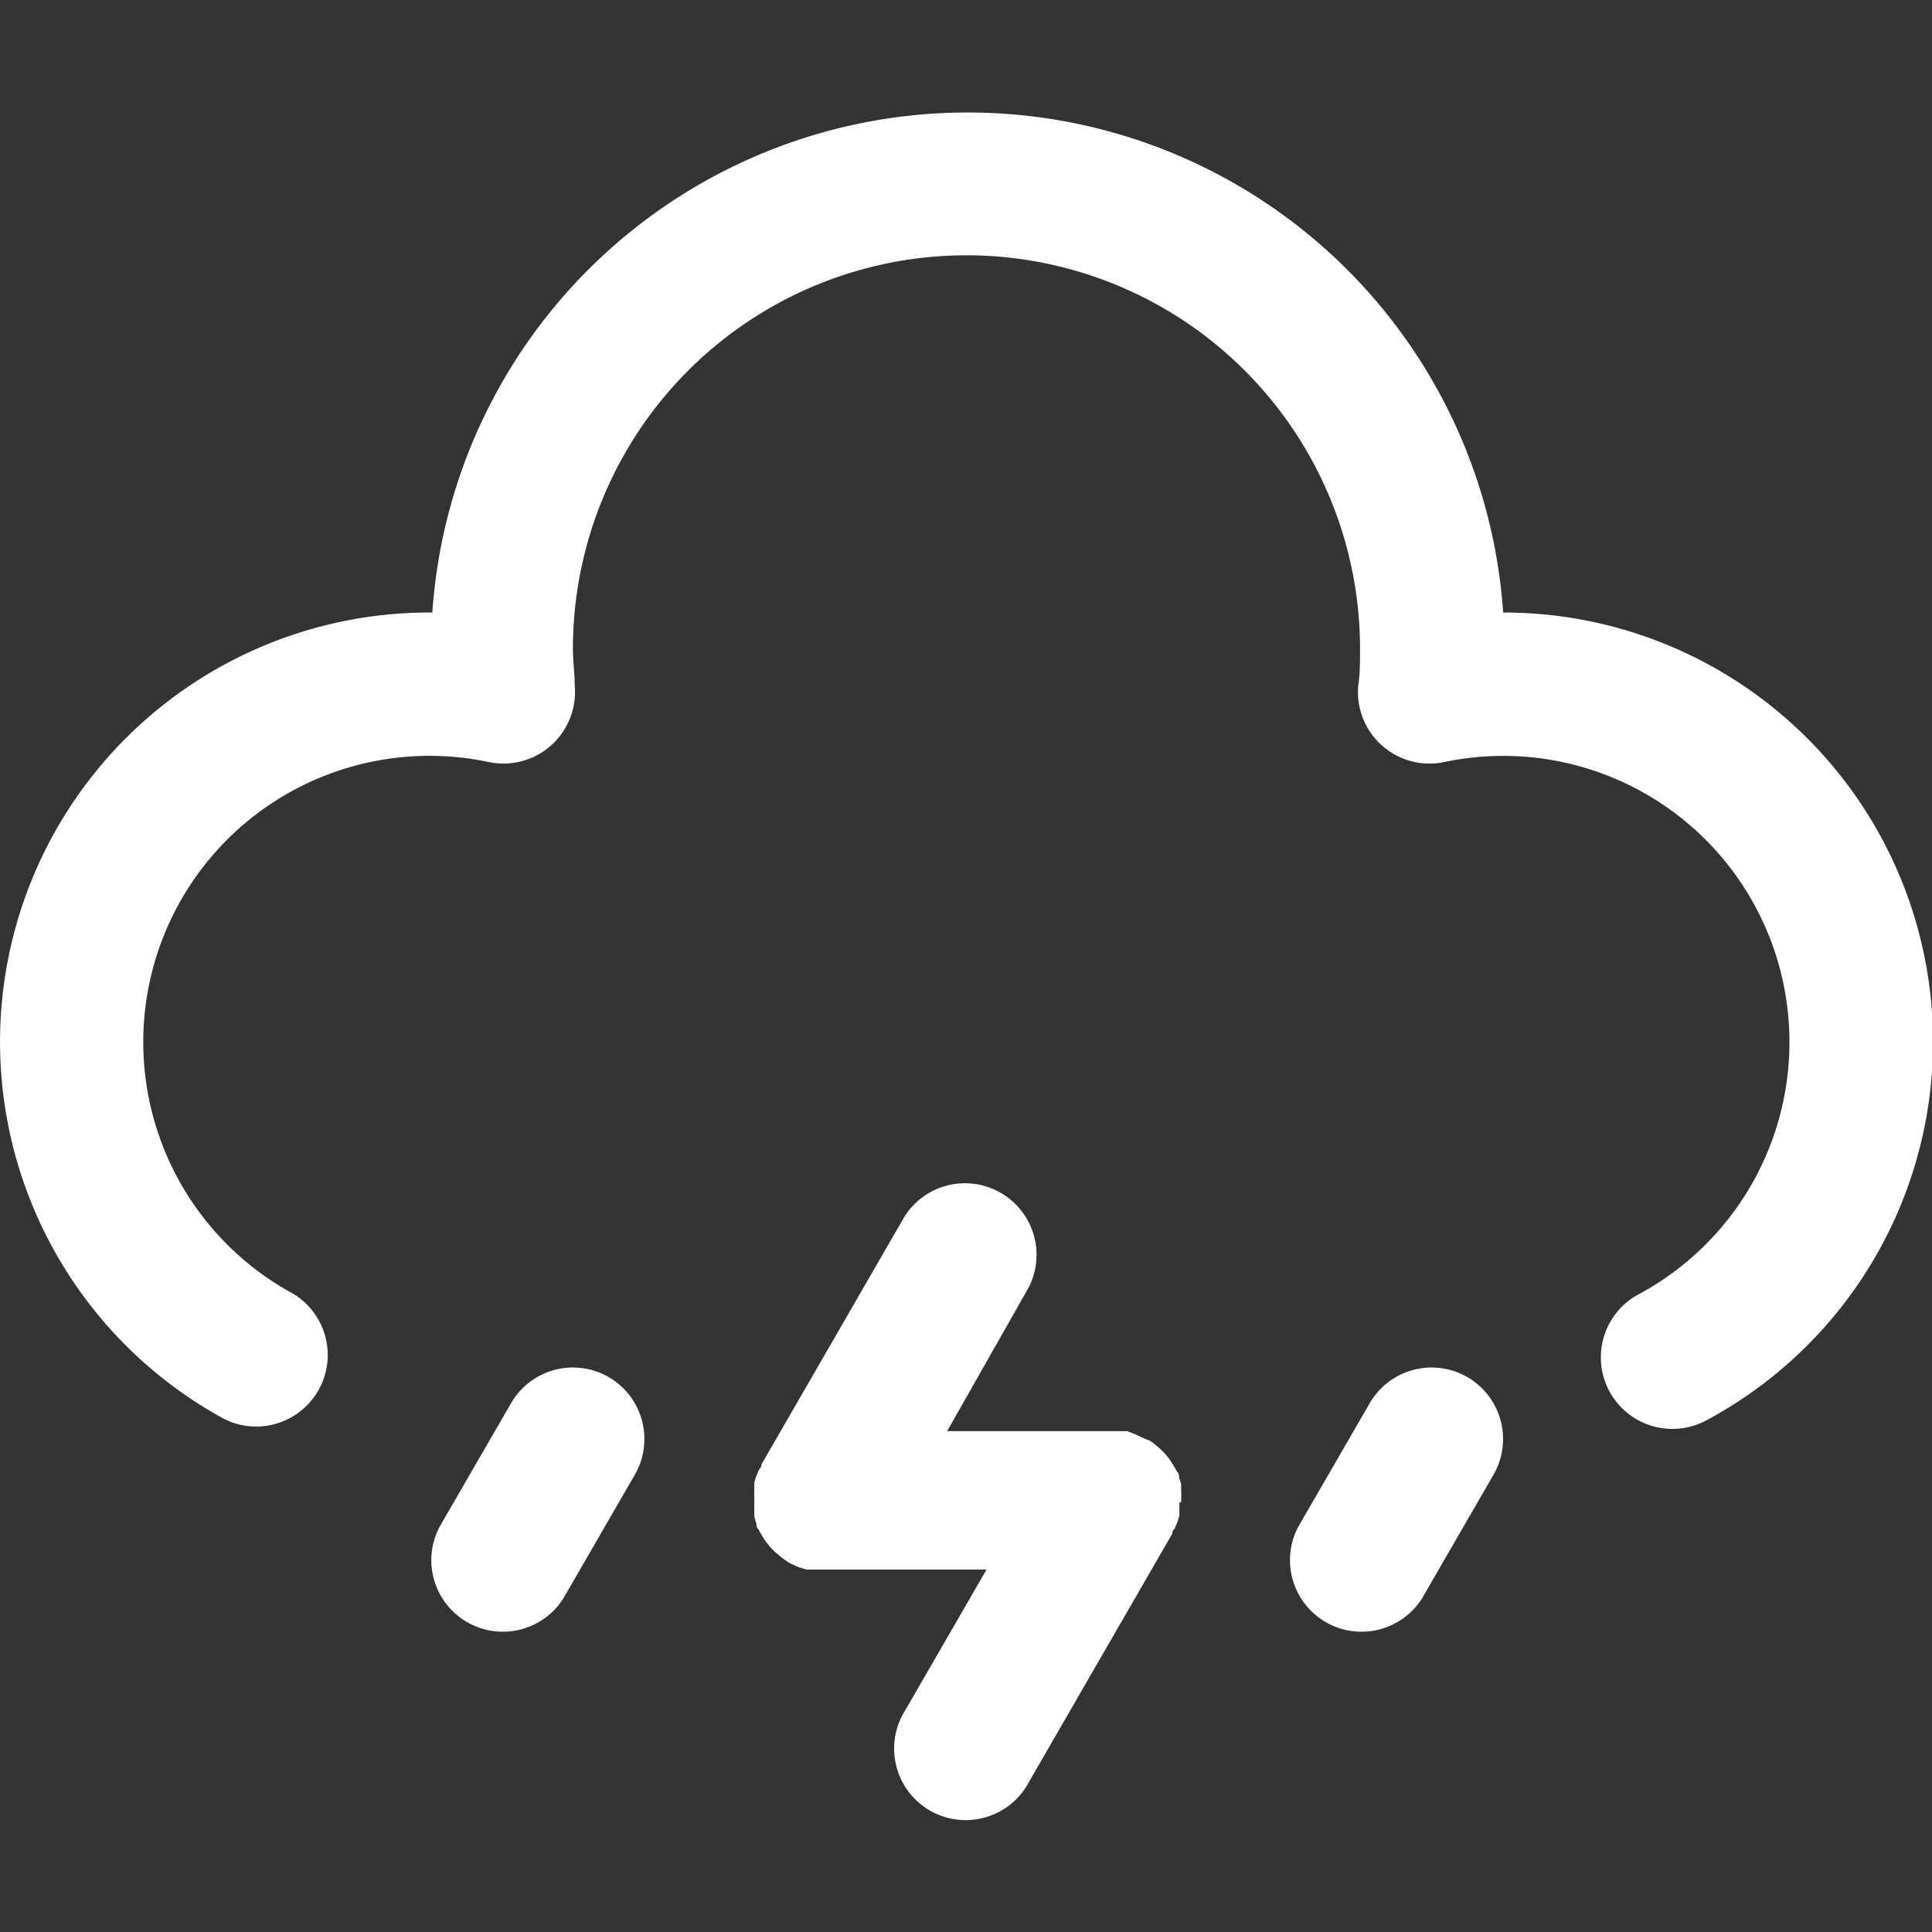 <?xml version="1.0" standalone="no"?><!DOCTYPE svg PUBLIC "-//W3C//DTD SVG 1.1//EN" "http://www.w3.org/Graphics/SVG/1.1/DTD/svg11.dtd"><svg t="1600843672218" class="icon" viewBox="0 0 1024 1024" version="1.1" xmlns="http://www.w3.org/2000/svg" p-id="4300" xmlns:xlink="http://www.w3.org/1999/xlink" width="200" height="200"><rect x="0" y="0" width="1024" height="1024" fill="#333333" stroke="none"/><defs><style type="text/css"></style></defs><path d="M796.7 324.646a284.444 284.444 0 0 0-567.561 0 227.556 227.556 0 0 0-109.985 427.615 37.926 37.926 0 0 0 36.219-66.56 151.704 151.704 0 0 1 103.727-281.79 37.926 37.926 0 0 0 45.511-40.581c0-6.447-0.948-12.895-0.948-18.963a208.593 208.593 0 1 1 417.185 0c0 6.637 0 13.084-0.948 18.963a37.926 37.926 0 0 0 45.511 40.581 151.704 151.704 0 0 1 102.59 282.359 37.926 37.926 0 0 0 35.65 66.939A227.556 227.556 0 0 0 796.7 324.646z" fill="#ffffff" p-id="4301"></path><path d="M322.626 729.884a37.926 37.926 0 0 0-51.769 13.843l-37.926 65.612a37.926 37.926 0 0 0 65.612 37.926l37.926-65.612a37.926 37.926 0 0 0-13.843-51.769zM777.737 729.884a37.926 37.926 0 0 0-51.769 13.843l-37.926 65.612a37.926 37.926 0 0 0 65.612 37.926l37.926-65.612a37.926 37.926 0 0 0-13.843-51.769zM626.034 790.376v-3.603a37.926 37.926 0 0 0-1.138-3.793c0-0.948 0-2.086-1.138-3.034a37.926 37.926 0 0 0-2.276-3.982l-1.327-2.086a37.926 37.926 0 0 0-3.413-4.172l-1.327-1.327-3.982-3.413-1.896-1.327-2.465-0.948-2.844-1.327-2.465-1.138-4.361-1.707H502.016l43.046-75.852a37.926 37.926 0 0 0-65.612-37.926l-75.852 131.413s0 1.707-1.138 2.465l-1.327 3.034a37.926 37.926 0 0 0-1.327 3.982v3.224a37.926 37.926 0 0 0 0 4.172V796.444a37.926 37.926 0 0 0 0 3.982v3.413a37.926 37.926 0 0 0 1.138 3.793c0 0.948 0 2.086 1.138 3.034a37.926 37.926 0 0 0 2.276 3.982l1.327 2.086a37.926 37.926 0 0 0 3.413 4.172l1.327 1.327 3.982 3.413 1.896 1.327 1.517 1.138 2.844 1.327 2.465 1.138 4.361 1.327h95.384l-43.046 74.524a37.926 37.926 0 1 0 65.612 37.926l75.852-131.413s0-1.707 1.138-2.465l1.327-3.034a37.926 37.926 0 0 0 1.327-3.982v-3.224a37.926 37.926 0 0 0 0-4.172L626.034 796.444v-1.327a37.926 37.926 0 0 0 0-4.741z" fill="#ffffff" p-id="4302"></path></svg>